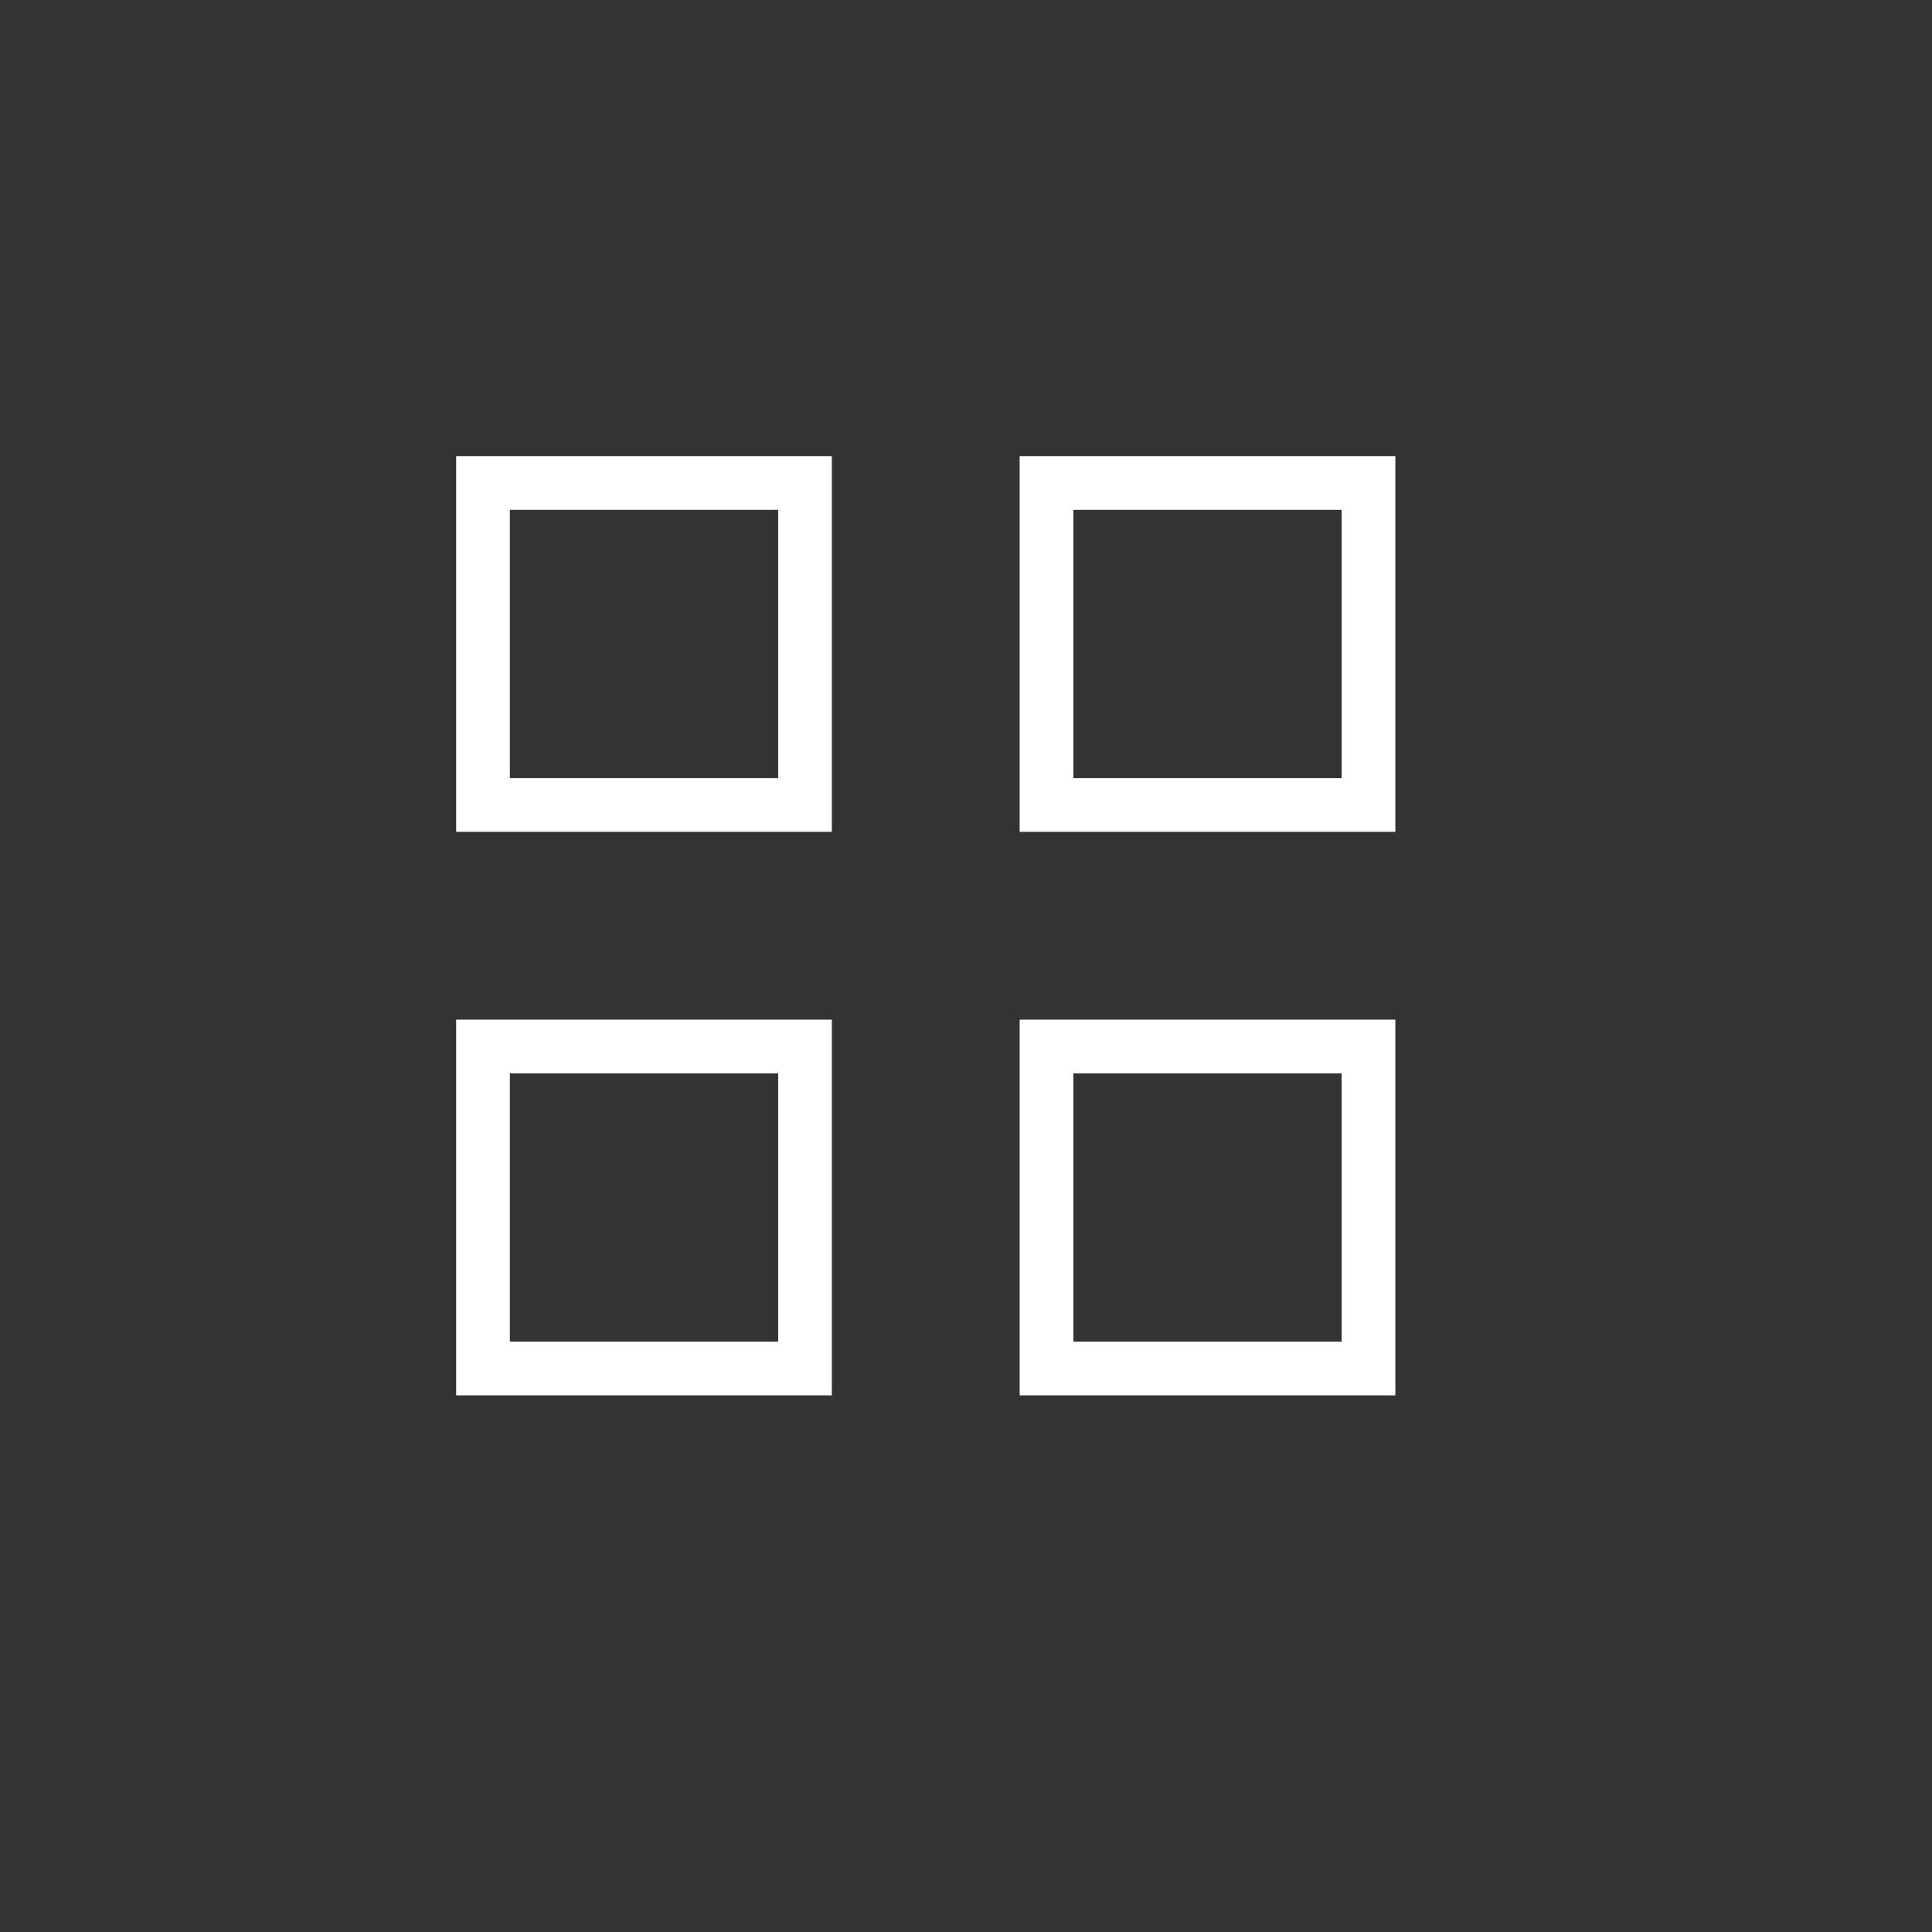 <svg role="img" xmlns="http://www.w3.org/2000/svg" width="72px" height="72px" viewBox="0 0 24 24" aria-labelledby="gridSmallIconTitle" stroke="#ffffff" stroke-width="0.667" stroke-linecap="square" stroke-linejoin="miter" fill="none" color="#ffffff"><rect x="0" y="0" width="24" height="24" fill="#333333" stroke="none"/> <title id="gridSmallIconTitle">Small Grid</title> <rect width="4" height="4" x="6" y="6"/> <rect width="4" height="4" x="13" y="6"/> <rect width="4" height="4" x="6" y="13"/> <rect width="4" height="4" x="13" y="13"/> </svg>